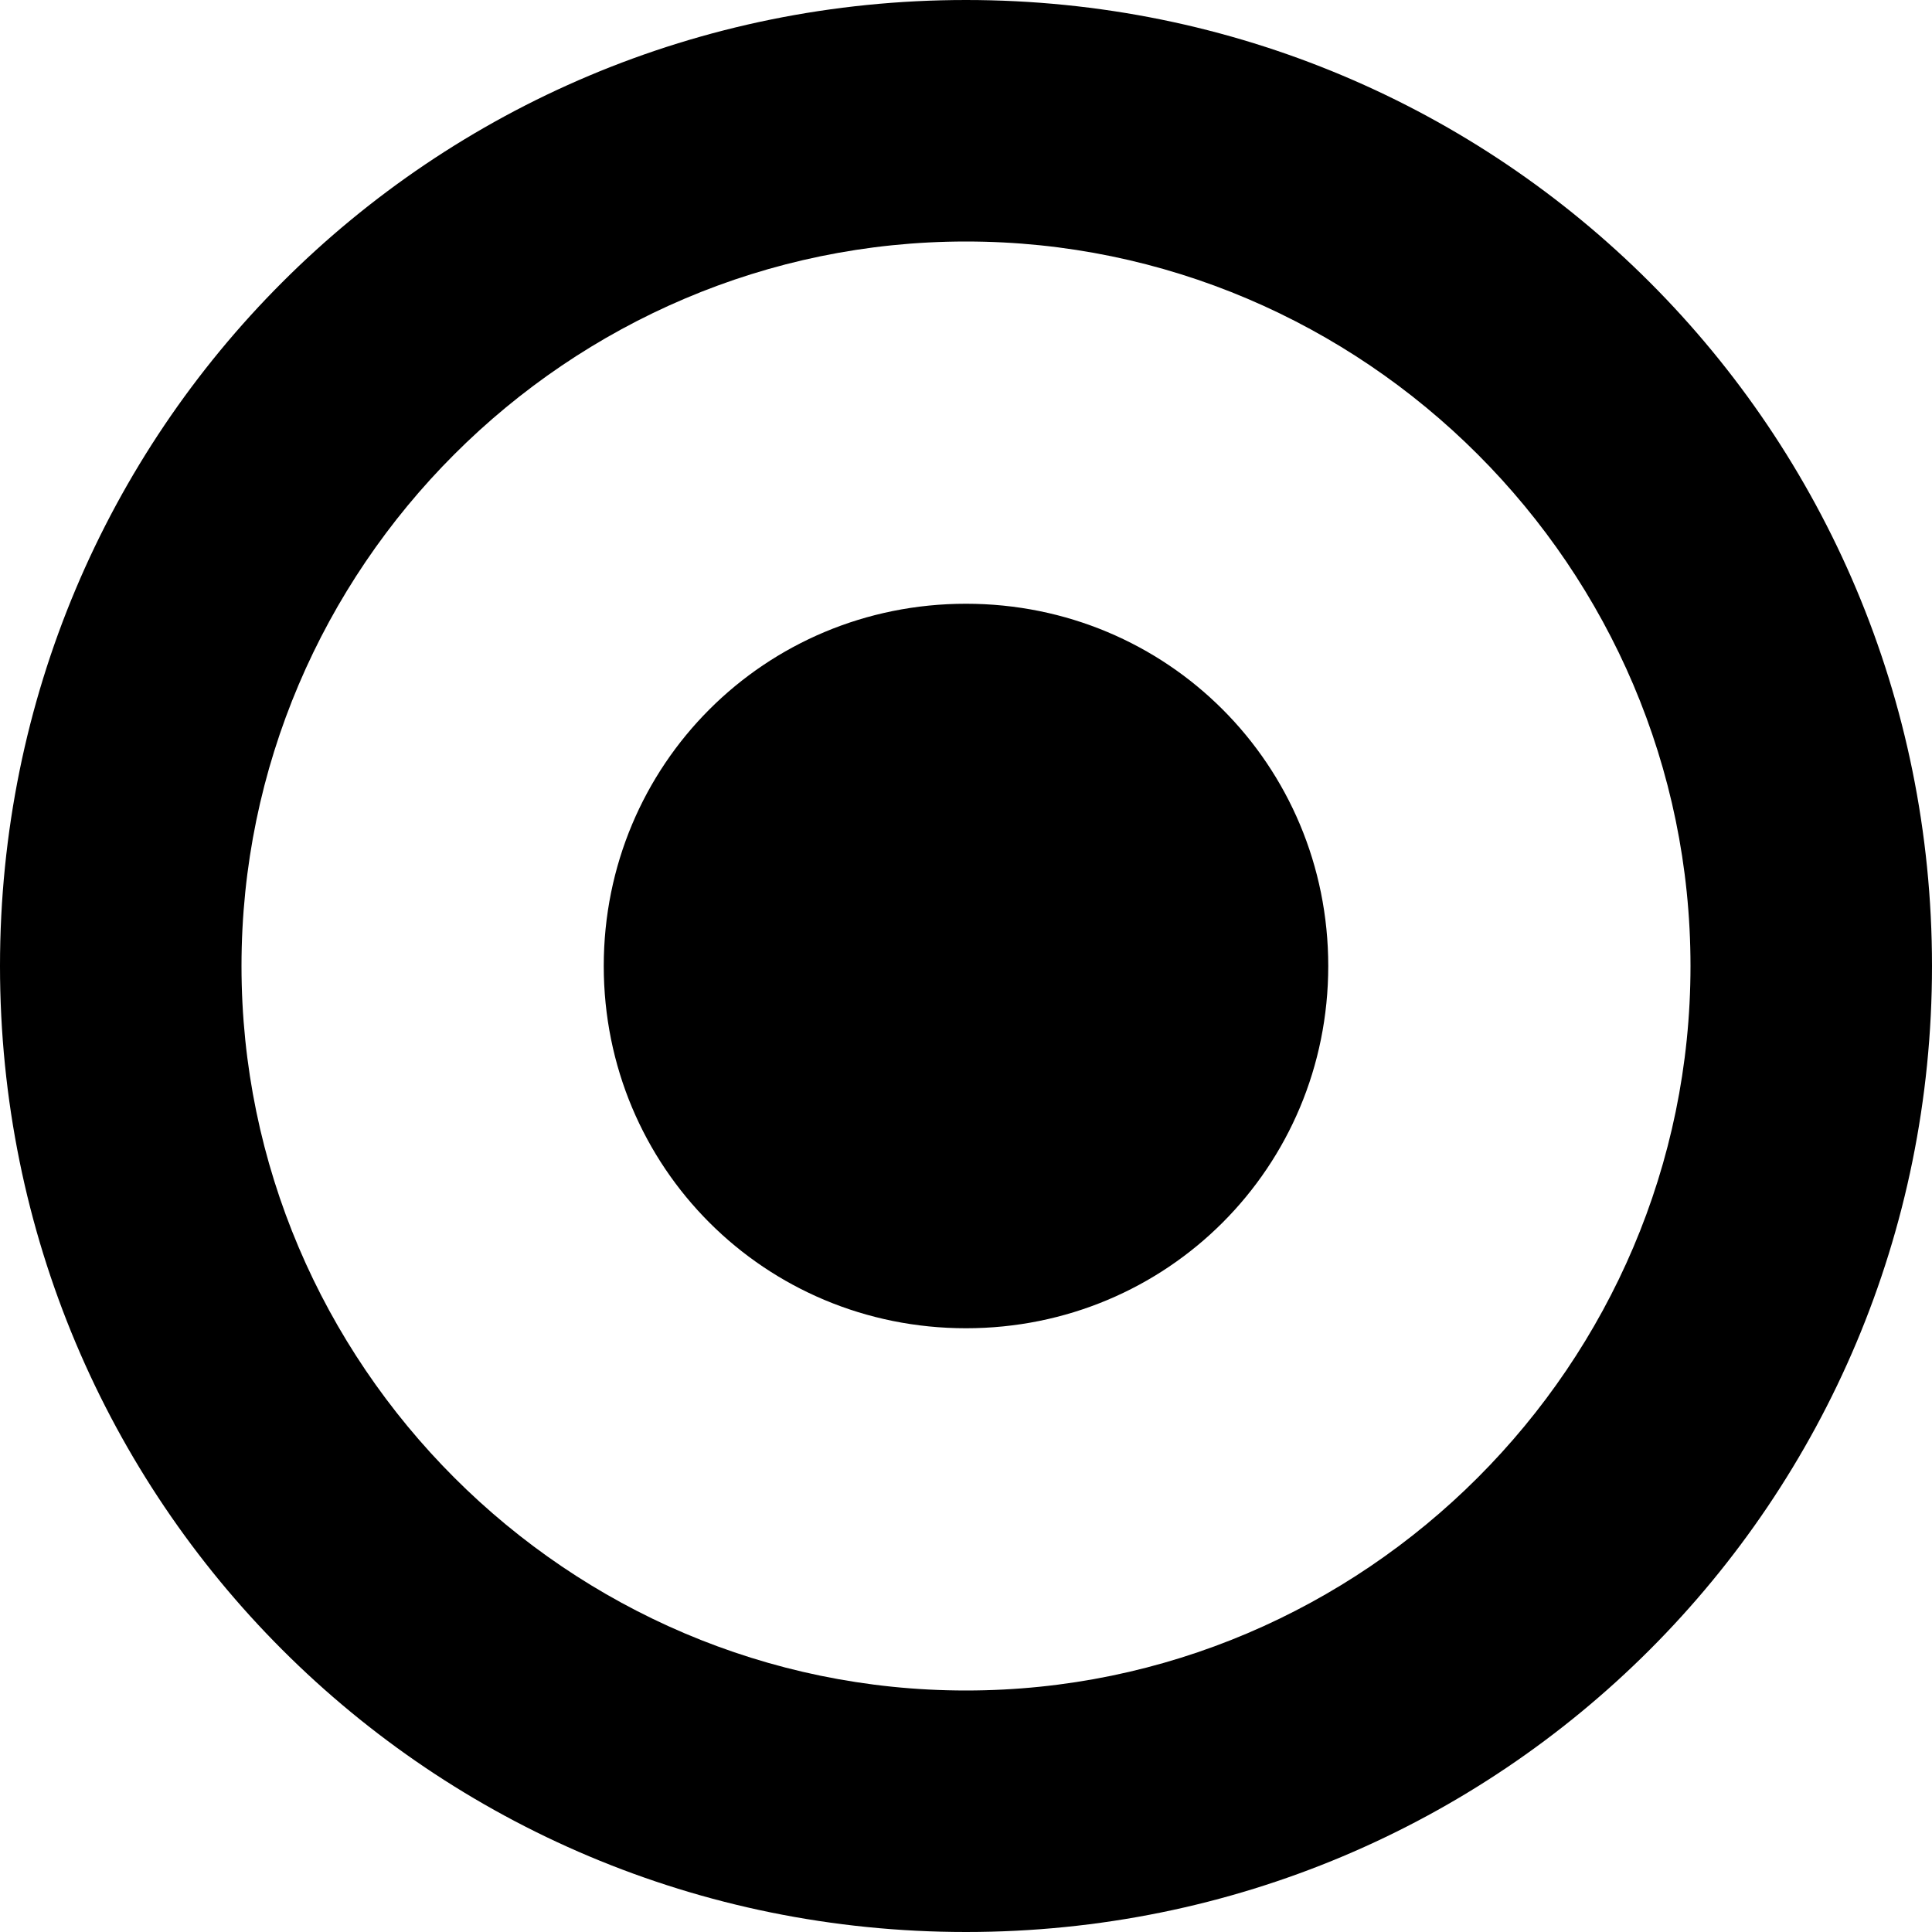 <svg viewBox="0 0 48 48" xmlns="http://www.w3.org/2000/svg" class="ridi_icon"><path d="M24 0C10.7 0 0 10.7 0 24s10.7 24 24 24 24-10.7 24-24S37.3 0 24 0zm0 42c-9.9 0-18-8.1-18-18S14.1 6 24 6s18 8.1 18 18-8.1 18-18 18zm-9-18c0 5 4 9 9 9s9-4 9-9-4-9-9-9-9 4-9 9z"/></svg>